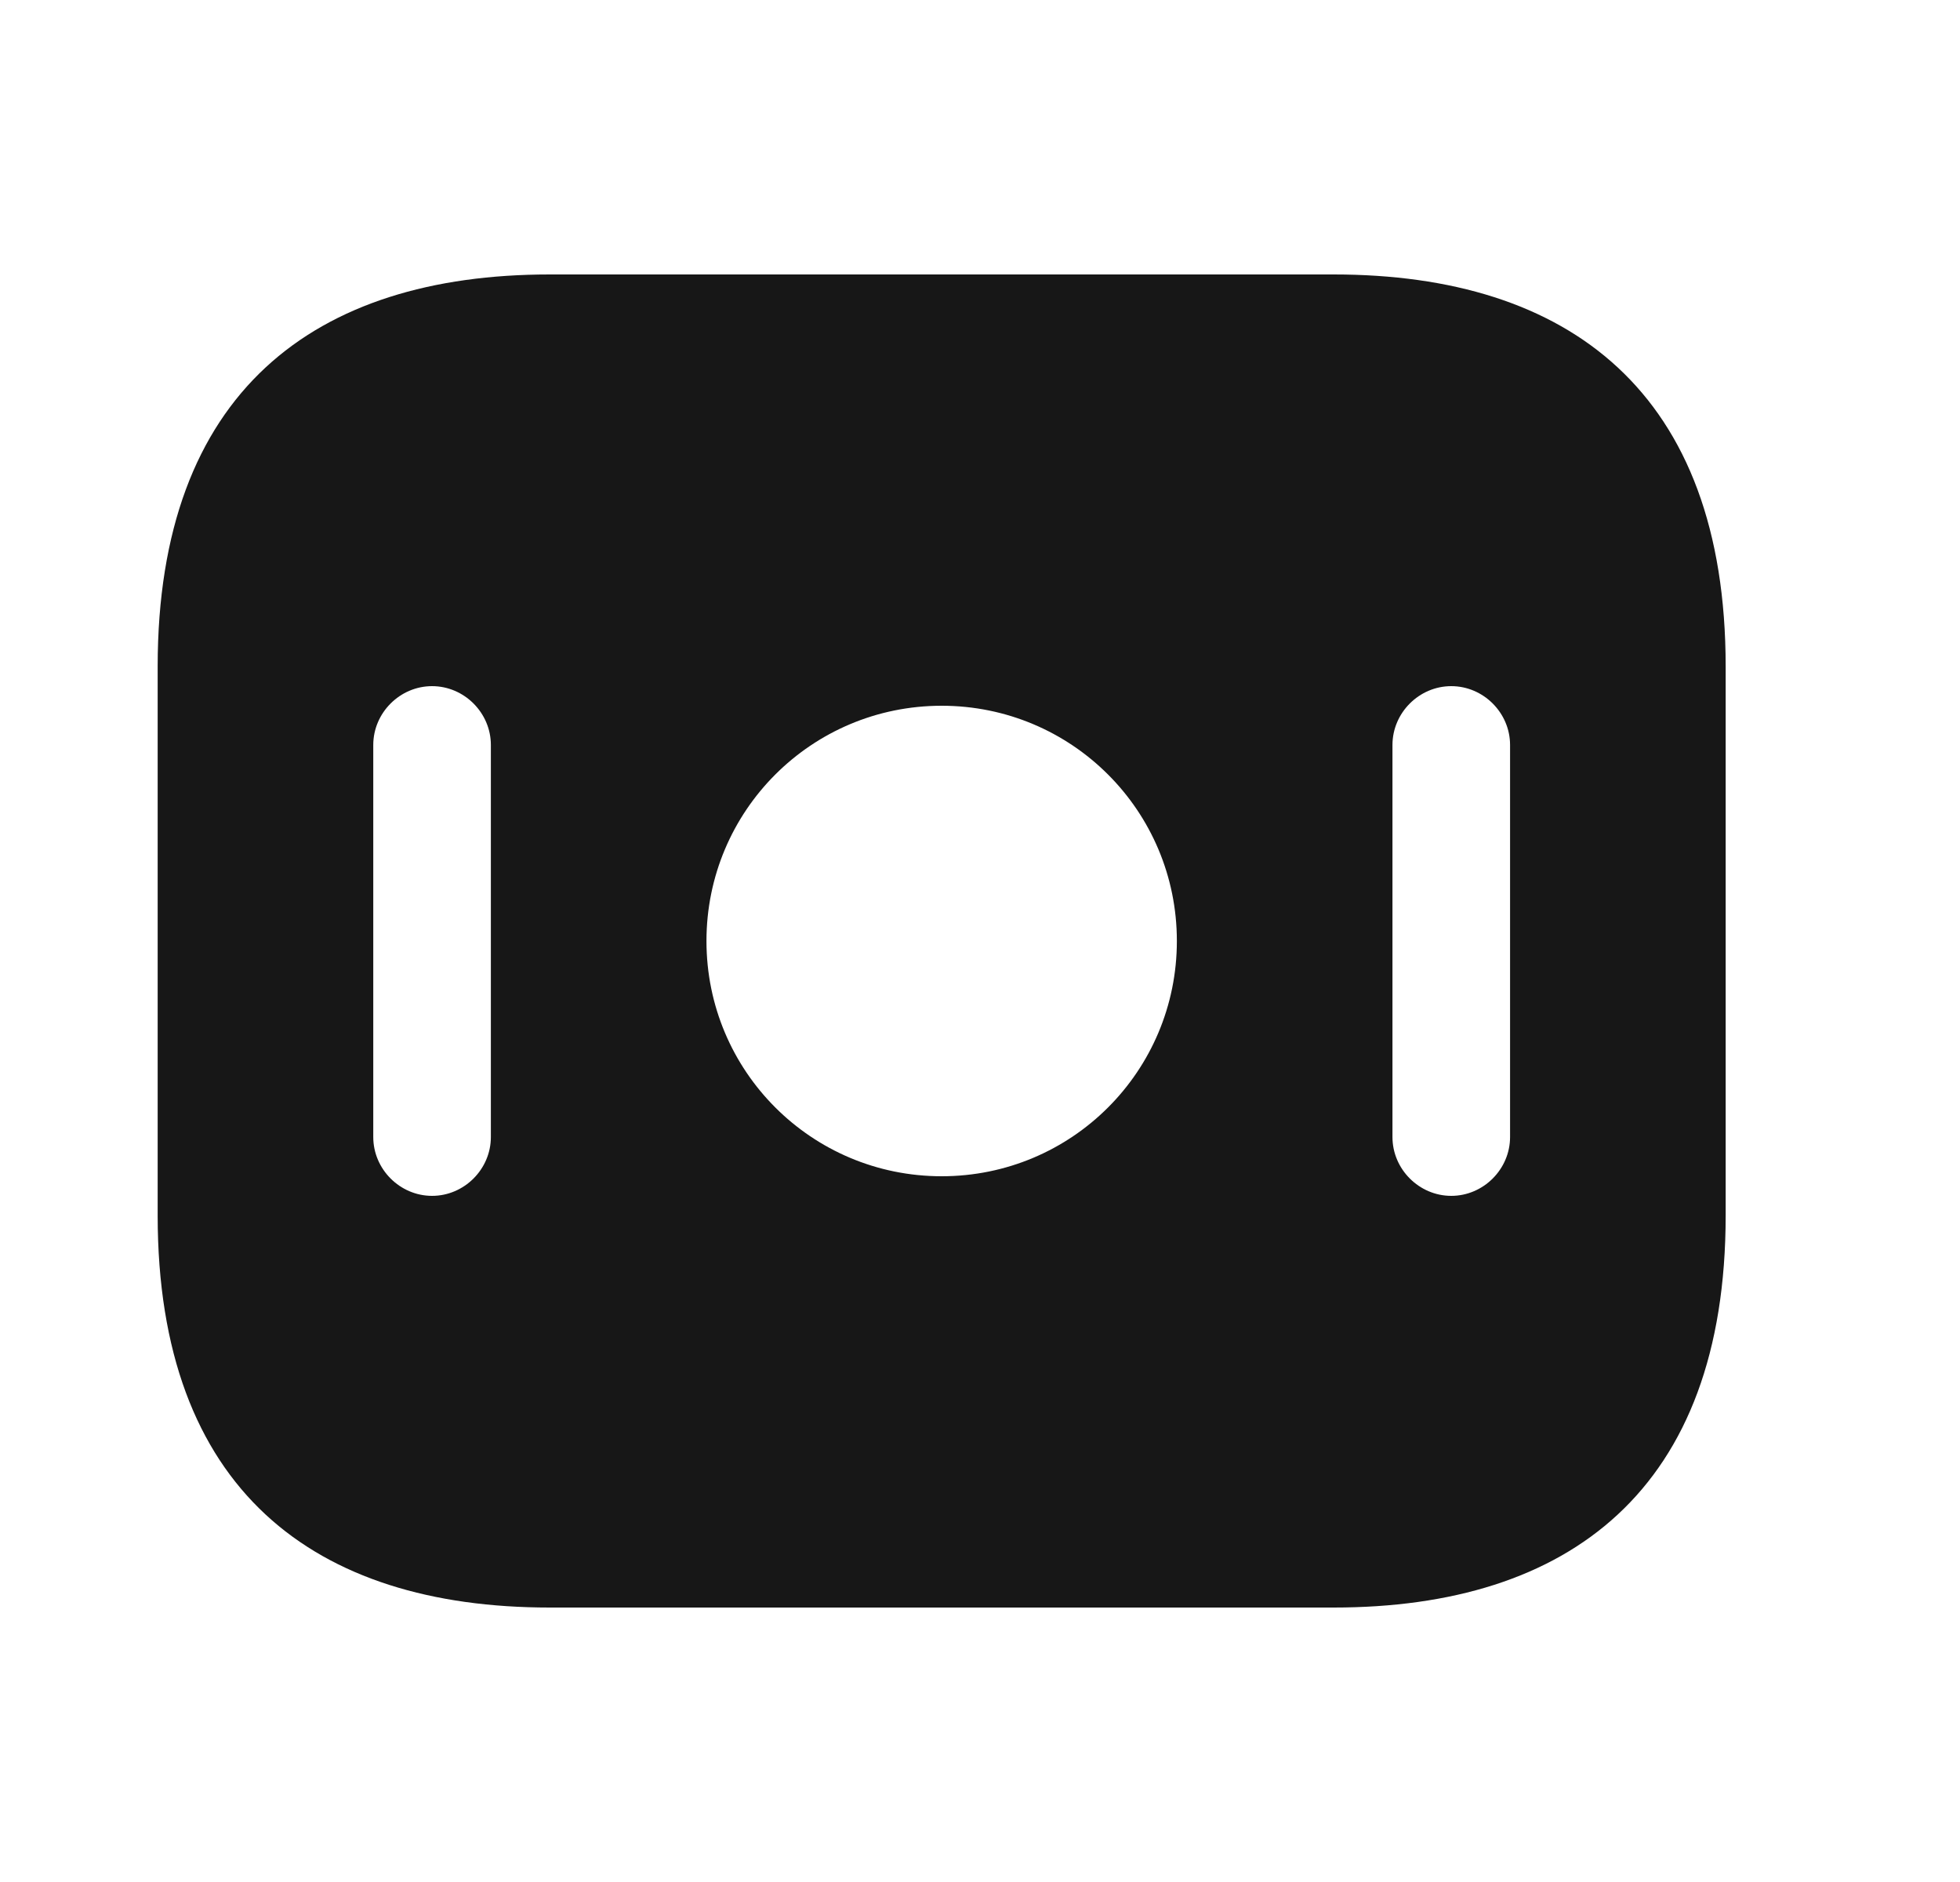 <svg width="25" height="24" viewBox="0 0 25 24" fill="none" xmlns="http://www.w3.org/2000/svg">
<path d="M17.011 3.5H7.011C4.011 3.5 2.011 5 2.011 8.5V15.5C2.011 19 4.011 20.5 7.011 20.5H17.011C20.011 20.5 22.011 19 22.011 15.5V8.5C22.011 5 20.011 3.5 17.011 3.5ZM6.261 14.5C6.261 14.91 5.921 15.25 5.511 15.25C5.101 15.25 4.761 14.91 4.761 14.5V9.5C4.761 9.09 5.101 8.75 5.511 8.75C5.921 8.75 6.261 9.09 6.261 9.5V14.5ZM12.011 15C10.351 15 9.011 13.66 9.011 12C9.011 10.34 10.351 9 12.011 9C13.671 9 15.011 10.34 15.011 12C15.011 13.66 13.671 15 12.011 15ZM19.261 14.5C19.261 14.91 18.921 15.25 18.511 15.25C18.101 15.25 17.761 14.91 17.761 14.5V9.5C17.761 9.09 18.101 8.75 18.511 8.75C18.921 8.75 19.261 9.09 19.261 9.5V14.5Z" fill="#171717"/>
</svg>
